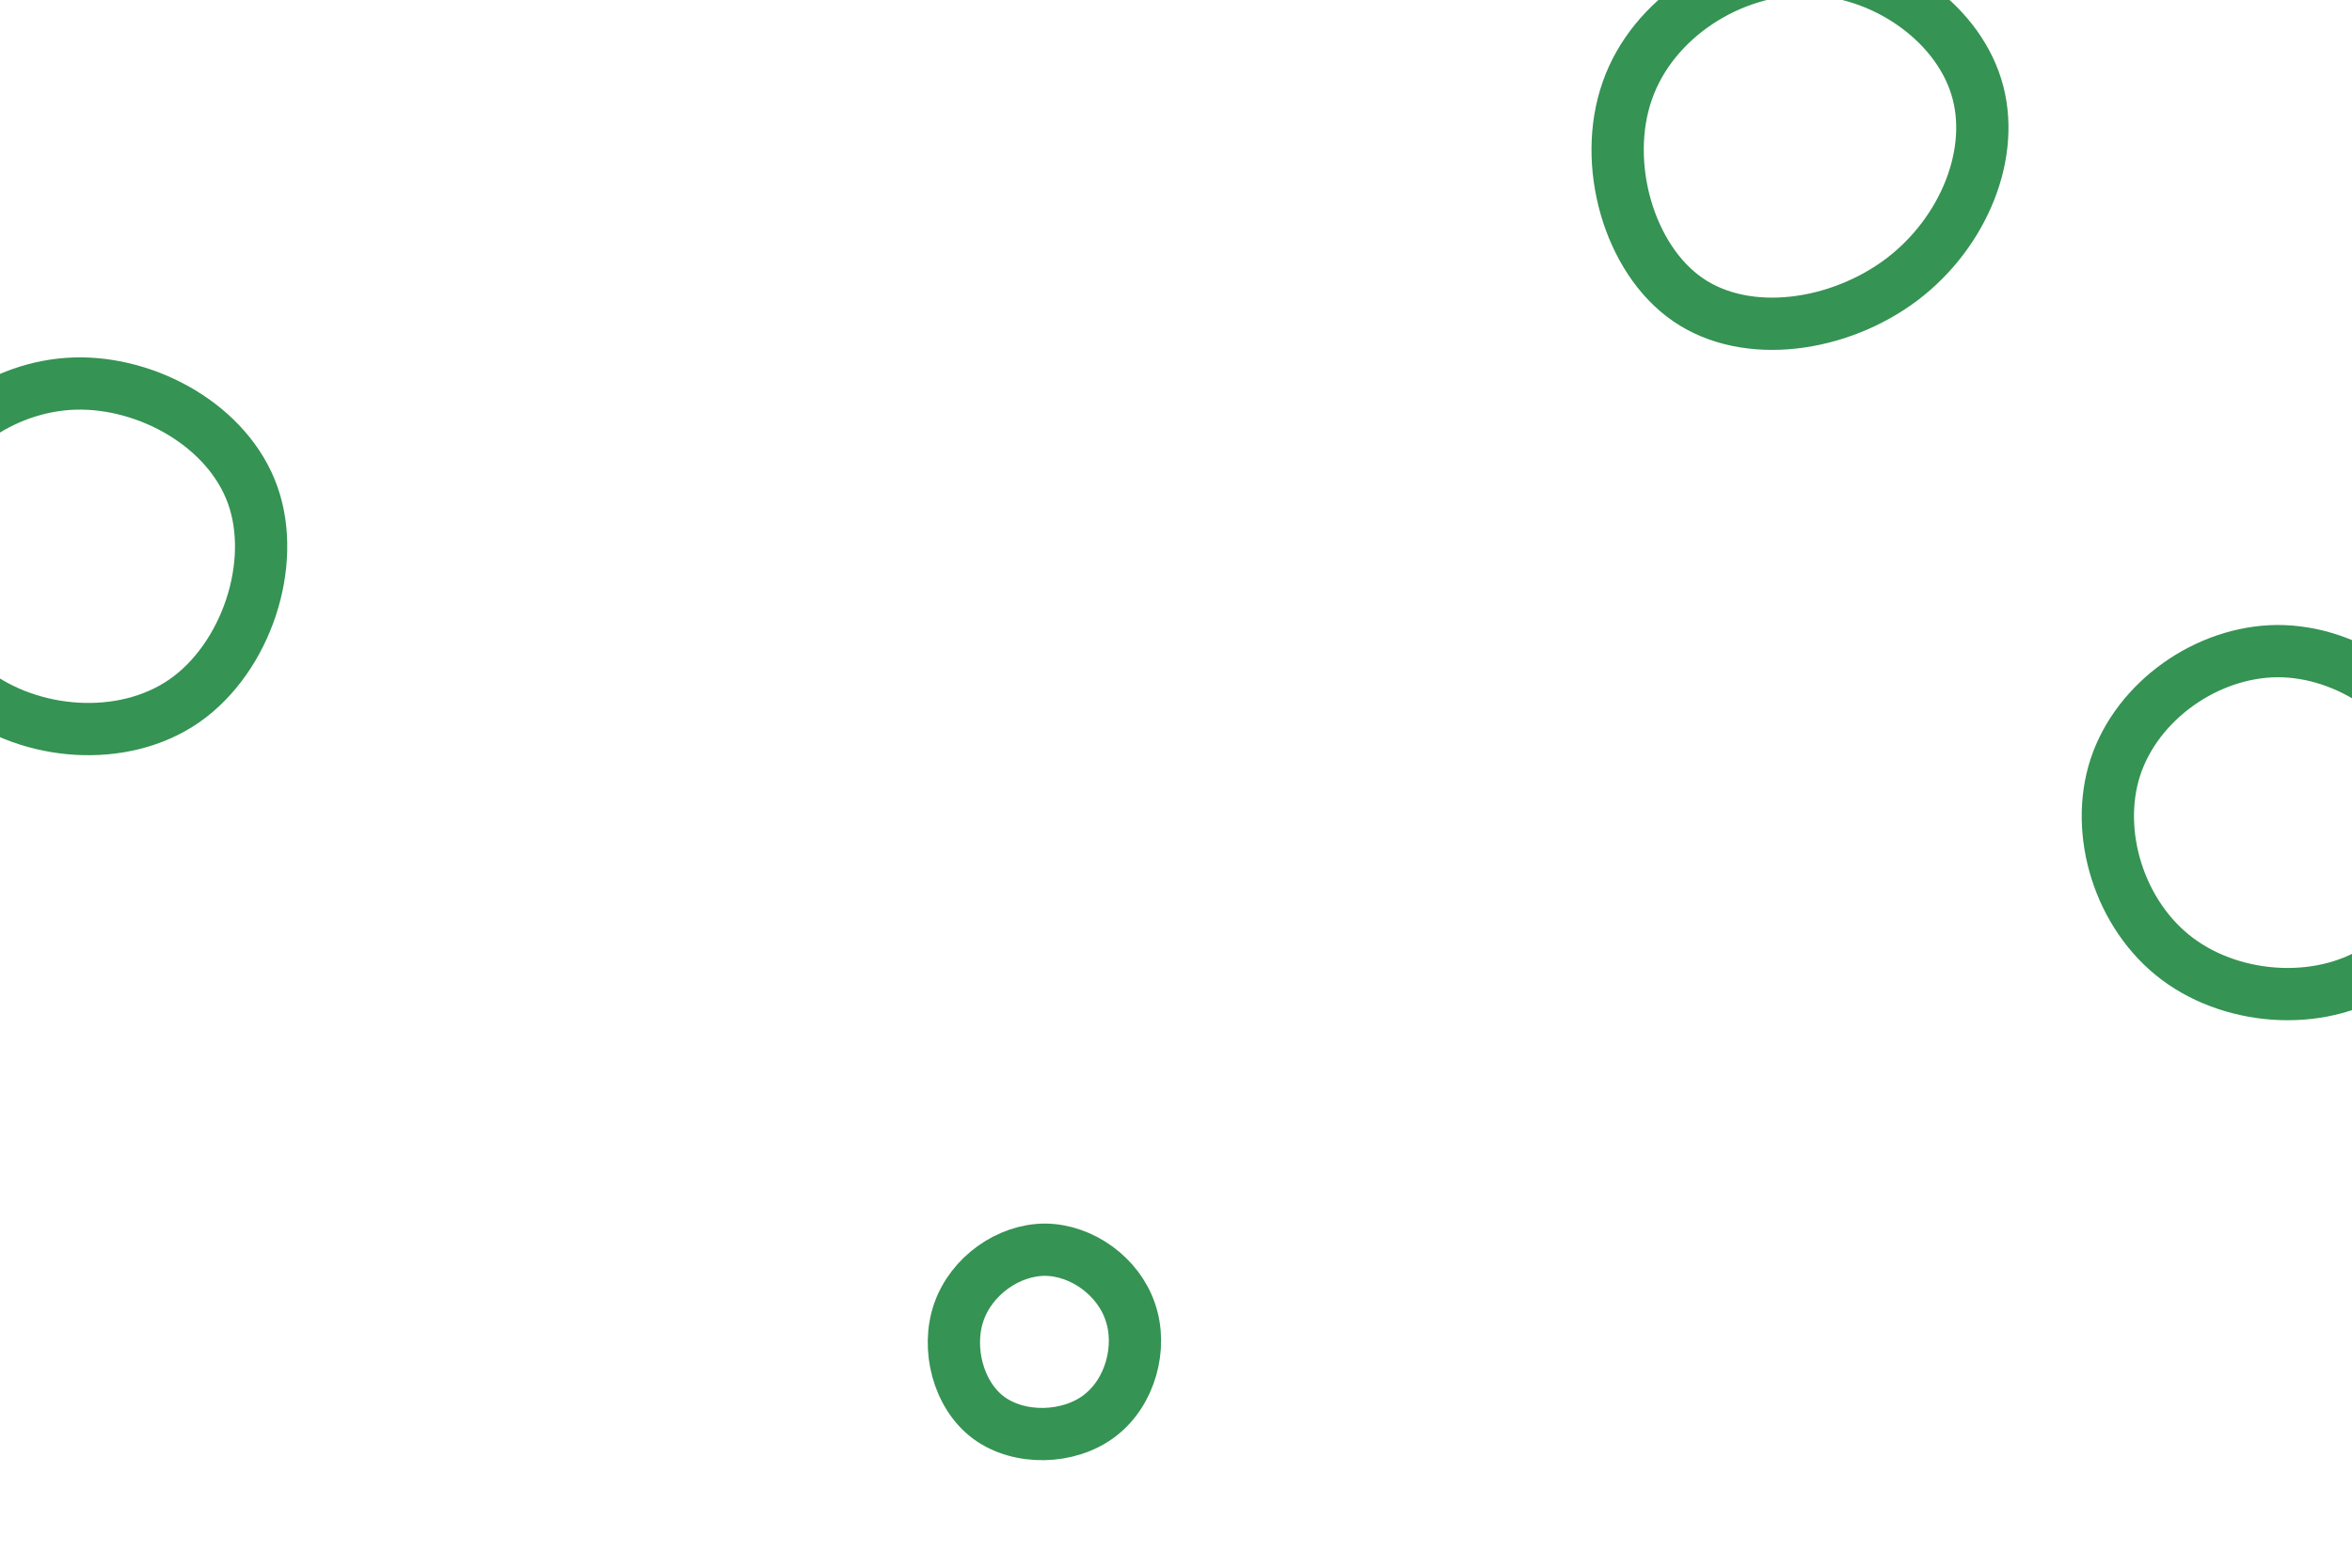 <svg id="visual" viewBox="0 0 900 600" width="900" height="600" xmlns="http://www.w3.org/2000/svg" xmlns:xlink="http://www.w3.org/1999/xlink" version="1.1"><rect width="900" height="600" fill="#FFFFFF"></rect><g><g transform="translate(692 55)"><path d="M64.2 -21.9C72.1 3.2 59.5 34 35.7 52C11.8 70 -23.4 75.3 -46.1 59.7C-68.8 44.1 -79.1 7.5 -69.3 -20.3C-59.6 -48.1 -29.8 -67.1 -0.8 -66.8C28.2 -66.6 56.4 -47 64.2 -21.9Z" stroke="#359353" fill="none" stroke-width="20"></path></g><g transform="translate(400 512)"><path d="M32.5 -9.9C37.2 3.7 32.5 21 20.7 29.9C9 38.8 -9.9 39.3 -21.7 30.6C-33.4 21.9 -37.9 4 -33.1 -9.8C-28.3 -23.7 -14.1 -33.7 -0.1 -33.7C13.9 -33.6 27.9 -23.6 32.5 -9.9Z" stroke="#359353" fill="none" stroke-width="20"></path></g><g transform="translate(871 313)"><path d="M63.7 -19.2C72.7 6.9 63.2 40.4 41.2 56.4C19.1 72.3 -15.5 70.7 -37.8 54C-60 37.4 -69.8 5.7 -61.5 -19.5C-53.1 -44.8 -26.6 -63.6 0.4 -63.8C27.4 -63.9 54.8 -45.3 63.7 -19.2Z" stroke="#359353" fill="none" stroke-width="20"></path></g><g transform="translate(26 210)"><path d="M70.7 -20.5C80.1 5.9 68.2 41.7 44.6 58.2C21 74.6 -14.4 71.6 -36.6 54.5C-58.7 37.4 -67.6 6.3 -59.3 -18.7C-51 -43.6 -25.5 -62.3 2.6 -63.2C30.6 -64 61.3 -46.9 70.7 -20.5Z" stroke="#359353" fill="none" stroke-width="20"></path></g></g></svg>
